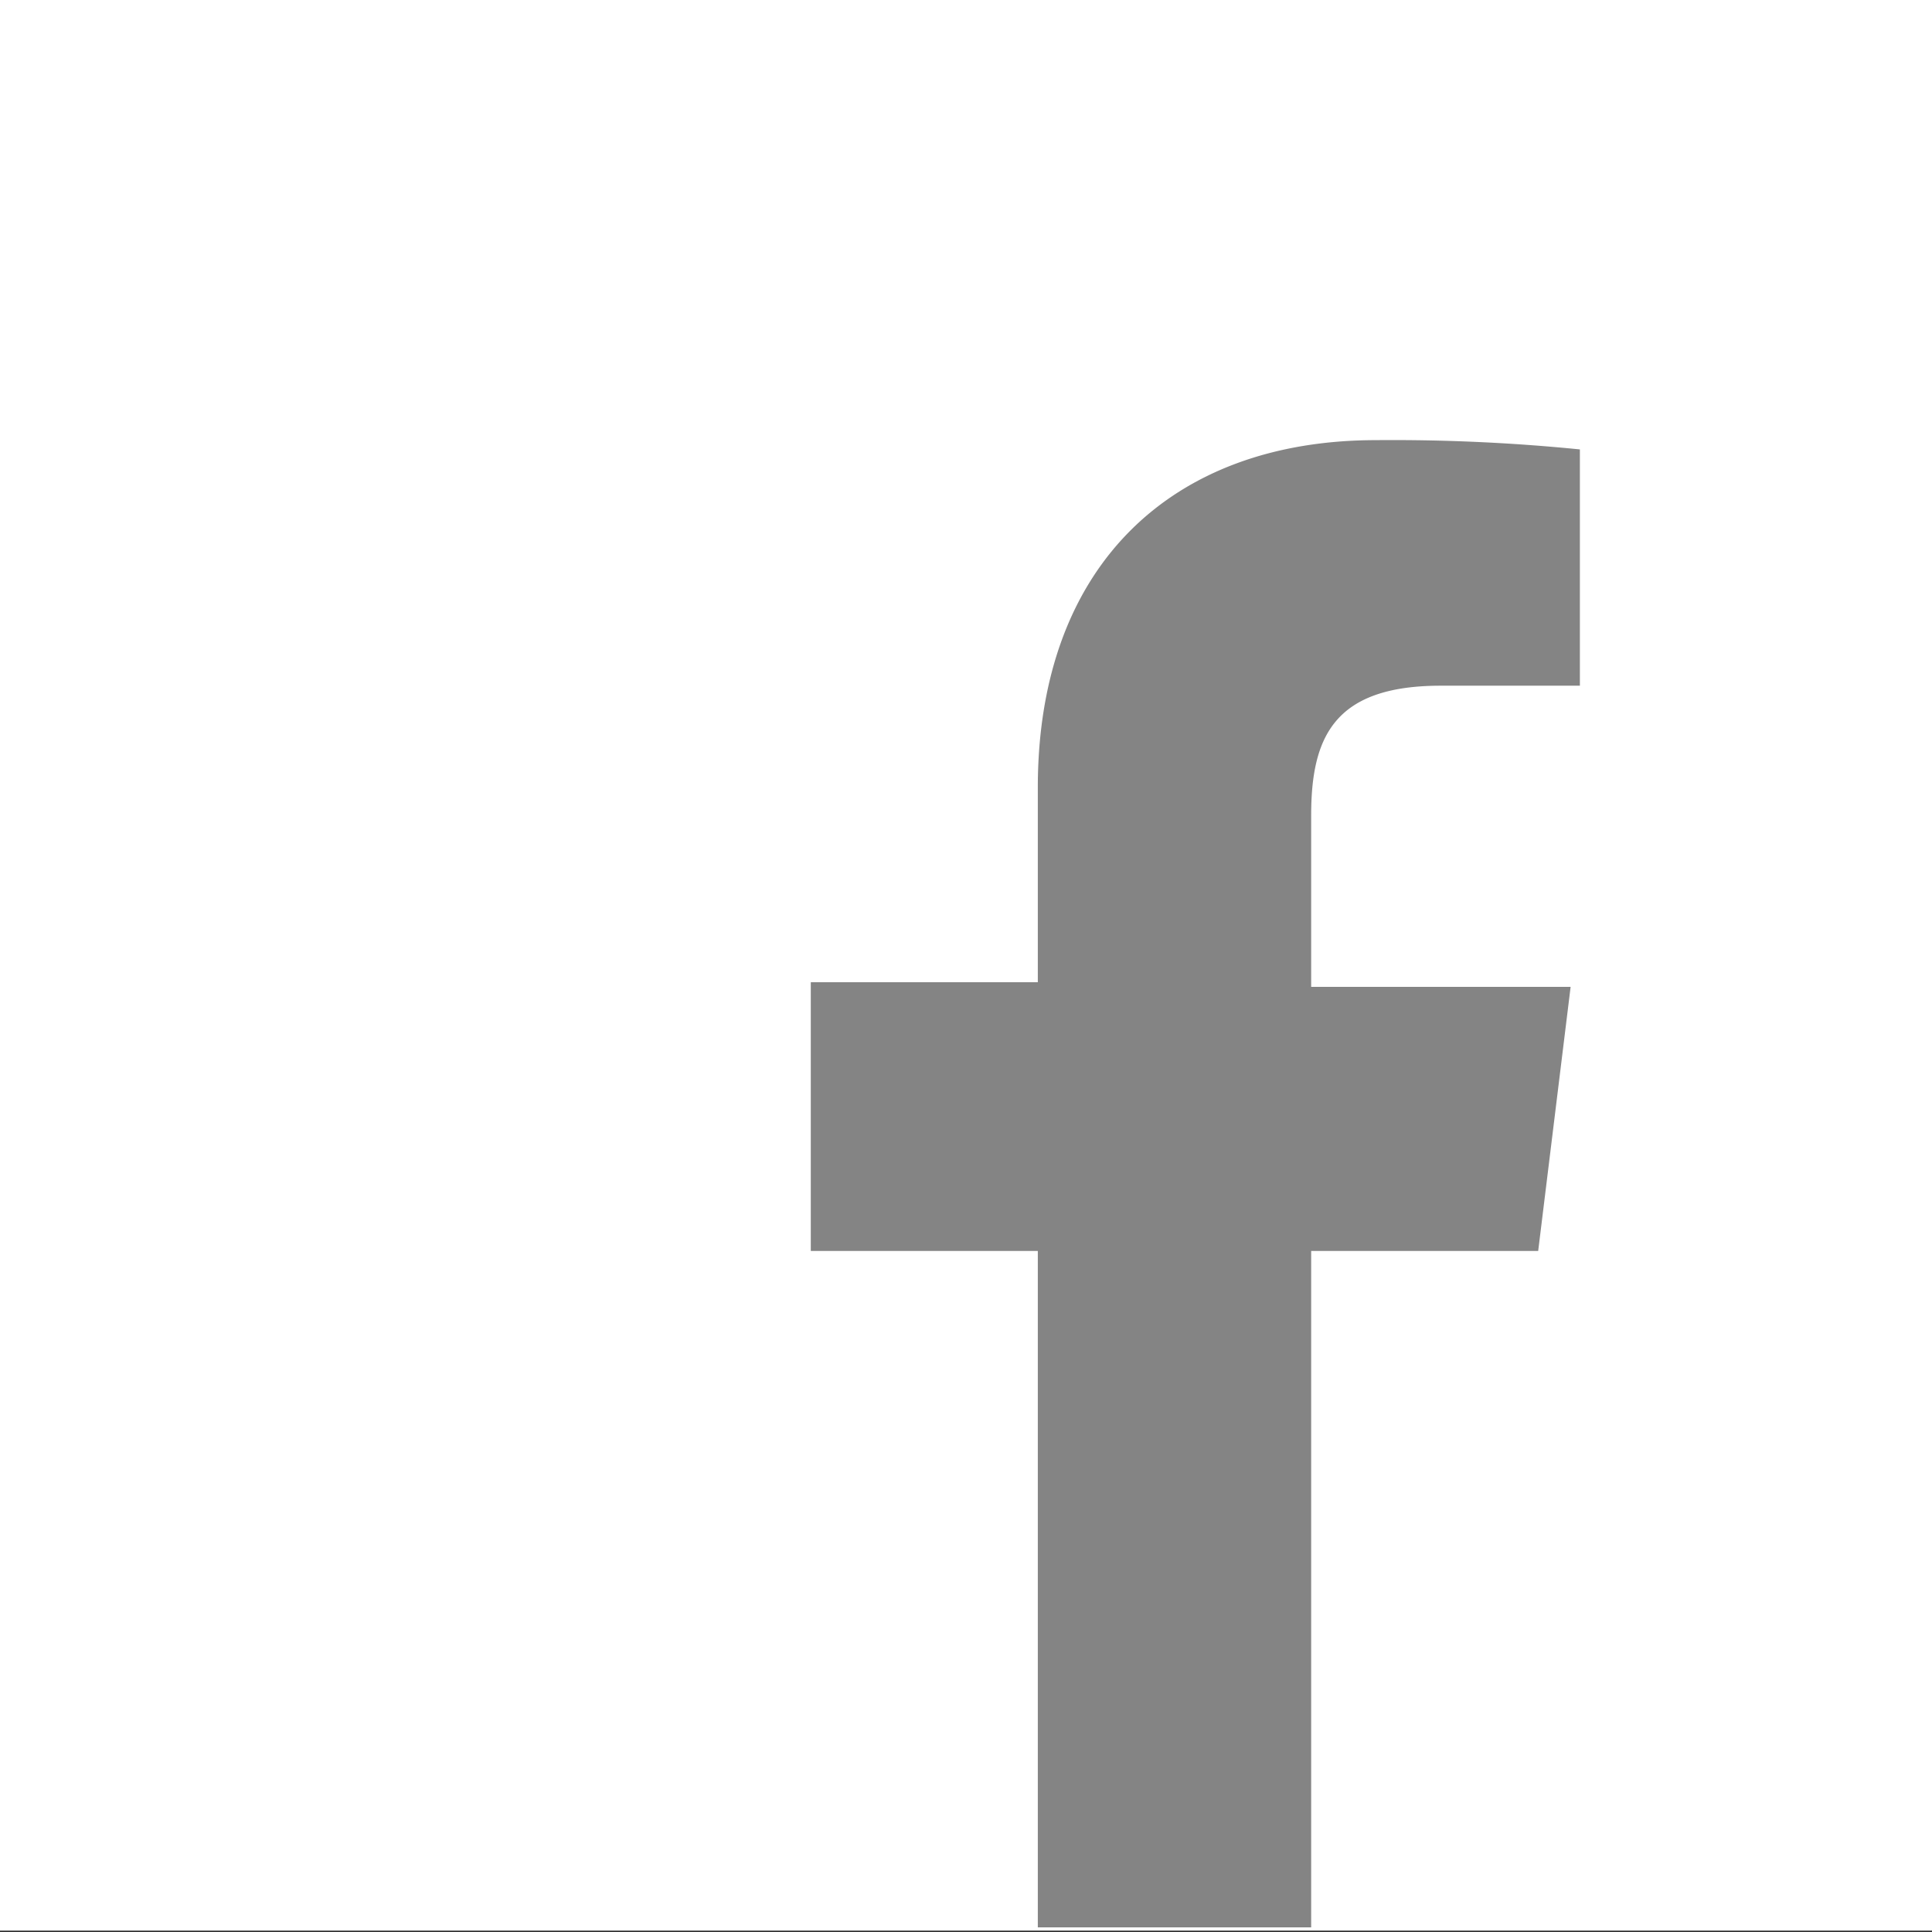 <svg xmlns="http://www.w3.org/2000/svg" viewBox="0 0 41.7 41.7">
  <rect x="0" y="0" width="41.7" height="41.7" fill="#333333" stroke="none"/>
  <defs>
    <style>
      .a {
        fill: #fff;
      }

      .b {
        fill: #848484;
      }
    </style>
  </defs>
  <title>Ресурс 3</title>
  <g>
    <rect class="a" width="41.7" height="41.67"/>
    <path class="b" d="M28.3,41.6V27h4.9l.7-5.7H28.3V17.6c0-1.7.5-2.8,2.8-2.8h3V9.7a40.5,40.5,0,0,0-4.4-.2c-4.4,0-7.3,2.7-7.3,7.5v4.2H17.5V27h4.9V41.6Z"/>
  </g>
</svg>
